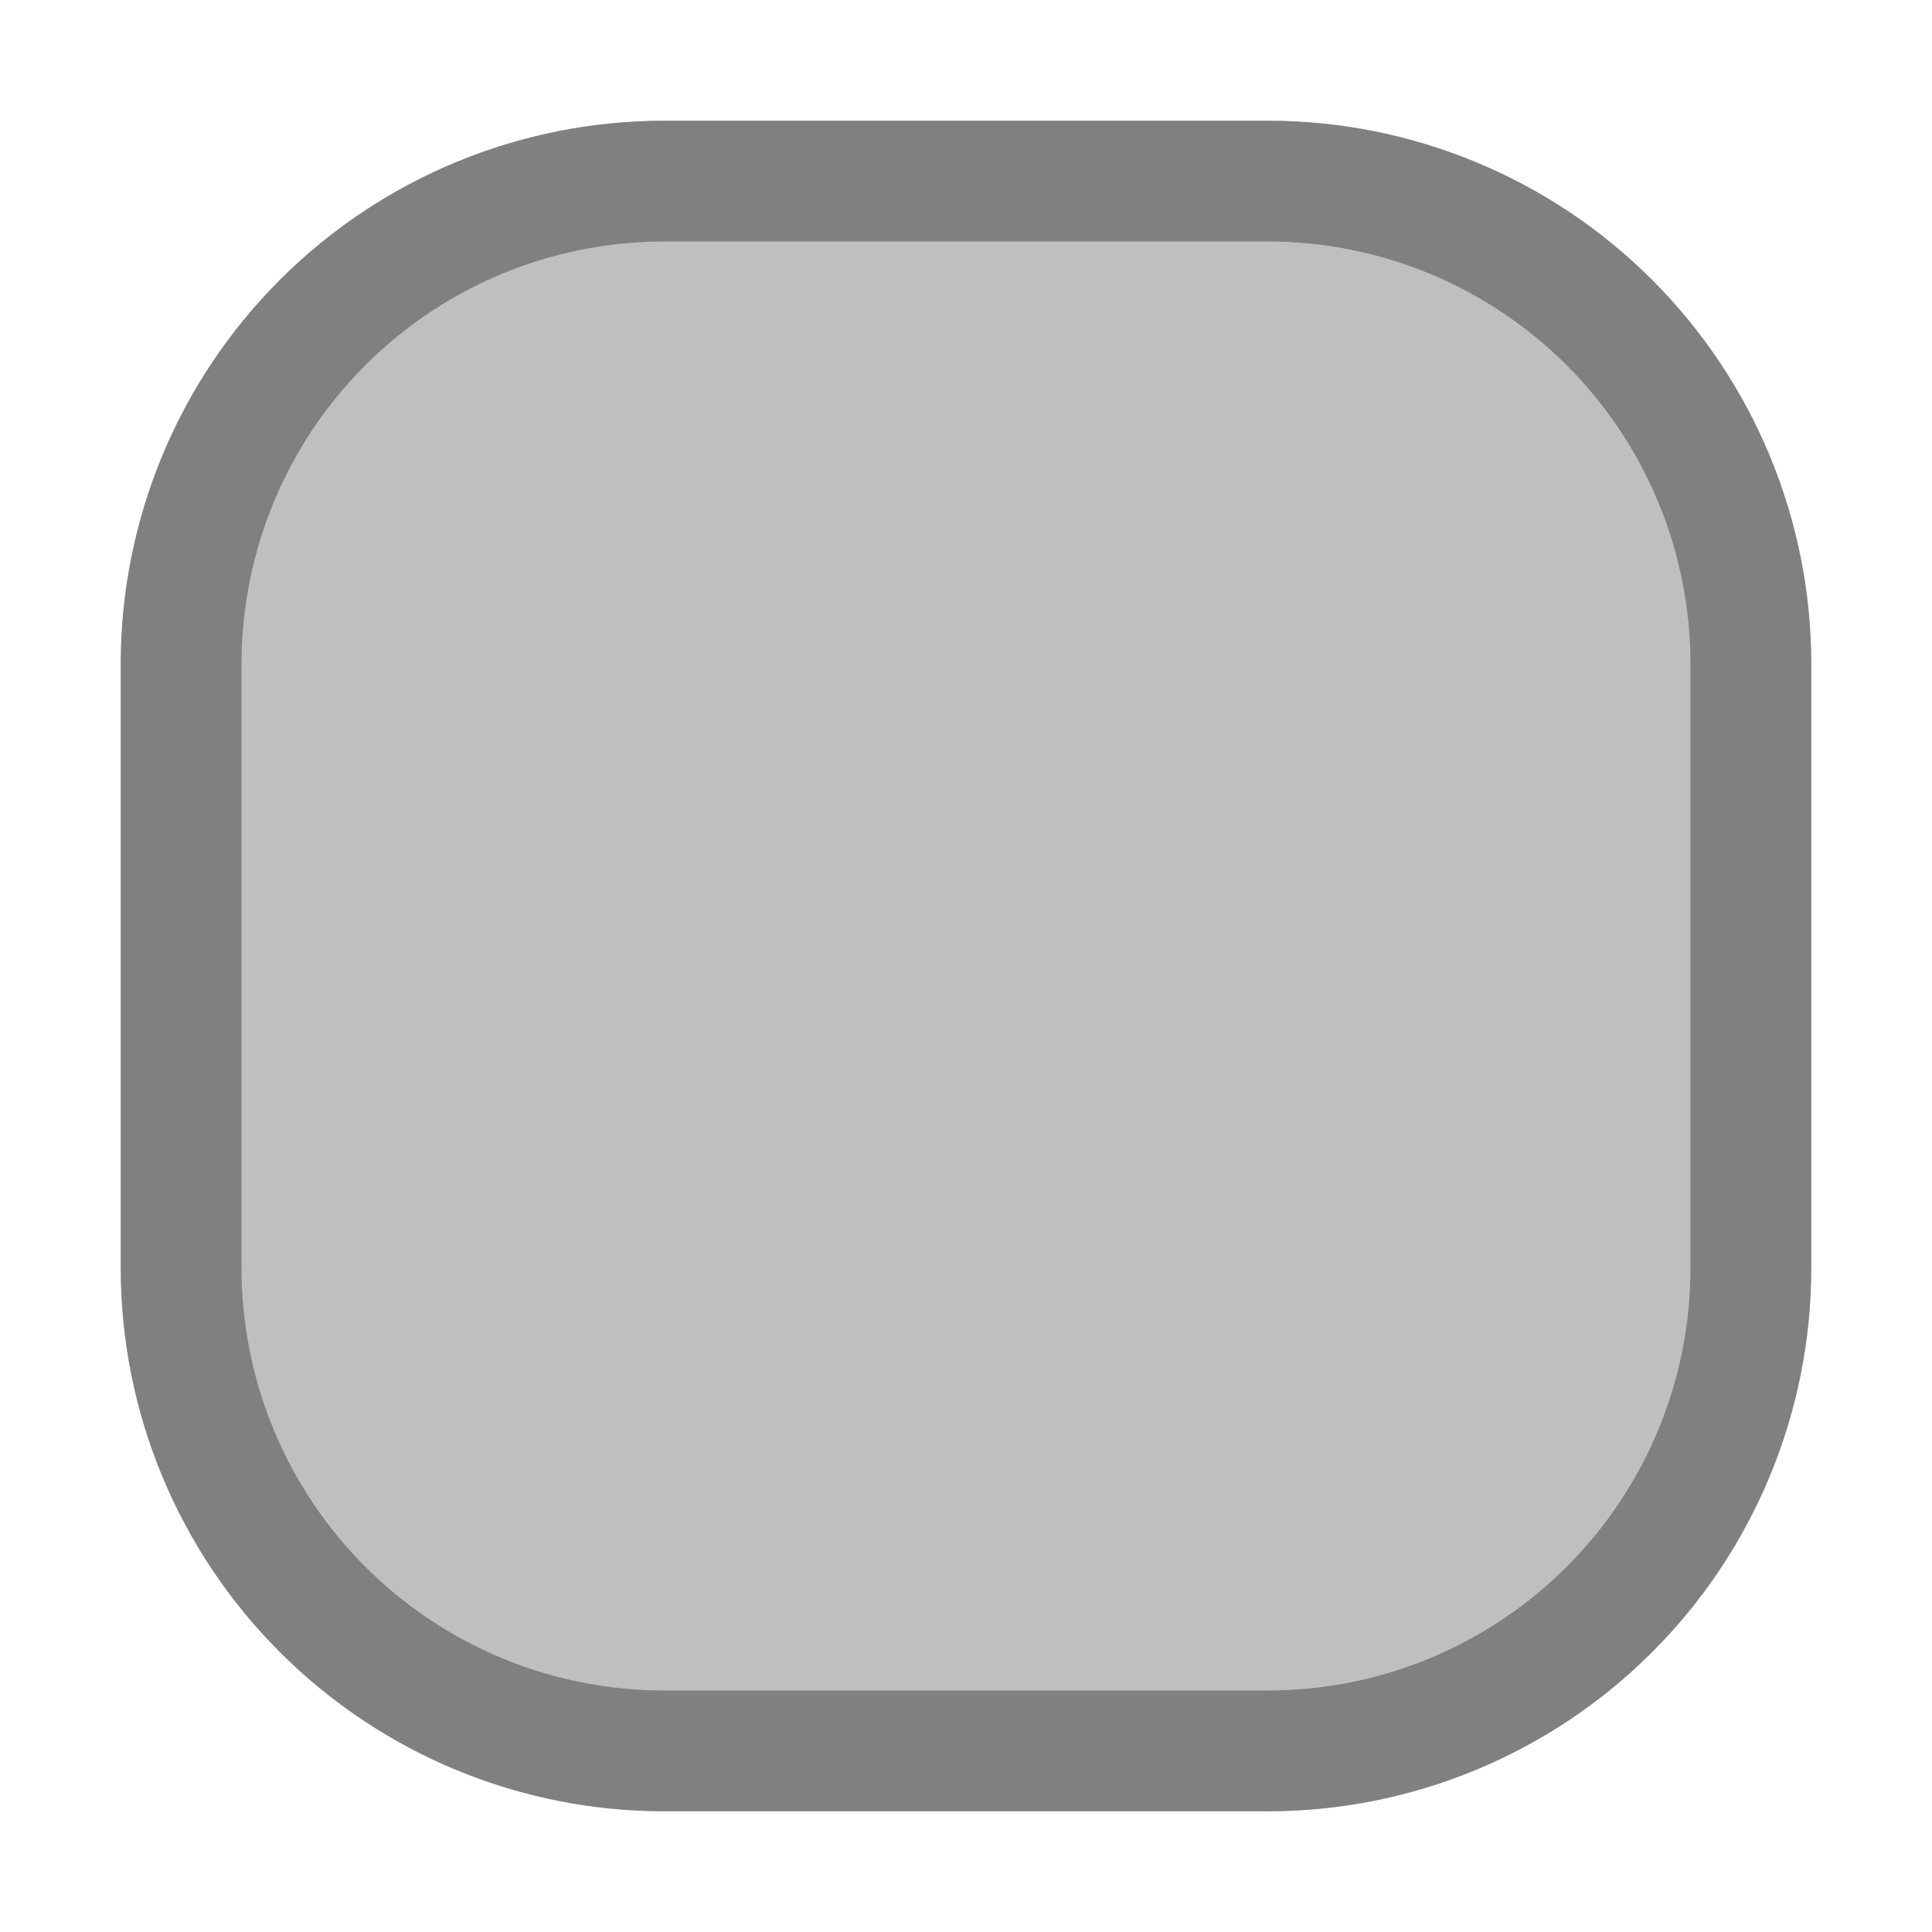 <?xml version="1.0" encoding="UTF-8" standalone="no"?><!DOCTYPE svg PUBLIC "-//W3C//DTD SVG 1.1//EN" "http://www.w3.org/Graphics/SVG/1.1/DTD/svg11.dtd"><svg width="32px" height="32px" version="1.1" xmlns="http://www.w3.org/2000/svg" xmlns:xlink="http://www.w3.org/1999/xlink" xml:space="preserve" xmlns:serif="http://www.serif.com/" style="fill-rule:evenodd;clip-rule:evenodd;stroke-linejoin:round;stroke-miterlimit:2;"><rect id="dBoon" x="0" y="-0" width="32" height="32" style="fill:none;"/><path d="M30,11c0,-2.387 -0.948,-4.676 -2.636,-6.364c-1.688,-1.688 -3.977,-2.636 -6.364,-2.636l-10,-0c-2.387,-0 -4.676,0.948 -6.364,2.636c-1.688,1.688 -2.636,3.977 -2.636,6.364l0,10c-0,2.387 0.948,4.676 2.636,6.364c1.688,1.688 3.977,2.636 6.364,2.636l10,-0c2.387,0 4.676,-0.948 6.364,-2.636c1.688,-1.688 2.636,-3.977 2.636,-6.364l0,-10Z" style="fill:#bfbfbf;"/><path d="M30,11l0,10c0,2.387 -0.948,4.676 -2.636,6.364c-1.688,1.688 -3.977,2.636 -6.364,2.636l-10,-0c-2.387,0 -4.676,-0.948 -6.364,-2.636c-1.688,-1.688 -2.636,-3.977 -2.636,-6.364l0,-10c-0,-2.387 0.948,-4.676 2.636,-6.364c1.688,-1.688 3.977,-2.636 6.364,-2.636l10,0c2.387,-0 4.676,0.948 6.364,2.636c1.688,1.688 2.636,3.977 2.636,6.364Zm-2,0c0,-1.857 -0.737,-3.637 -2.05,-4.95c-1.313,-1.313 -3.093,-2.05 -4.95,-2.05l-10,-0c-1.857,-0 -3.637,0.737 -4.95,2.05c-1.313,1.313 -2.05,3.093 -2.05,4.95l-0,10c-0,1.857 0.737,3.637 2.05,4.95c1.313,1.313 3.093,2.05 4.95,2.05l10,0c1.857,0 3.637,-0.737 4.95,-2.05c1.313,-1.313 2.05,-3.093 2.05,-4.95l0,-10Z" style="fill:#808080;"/></svg>